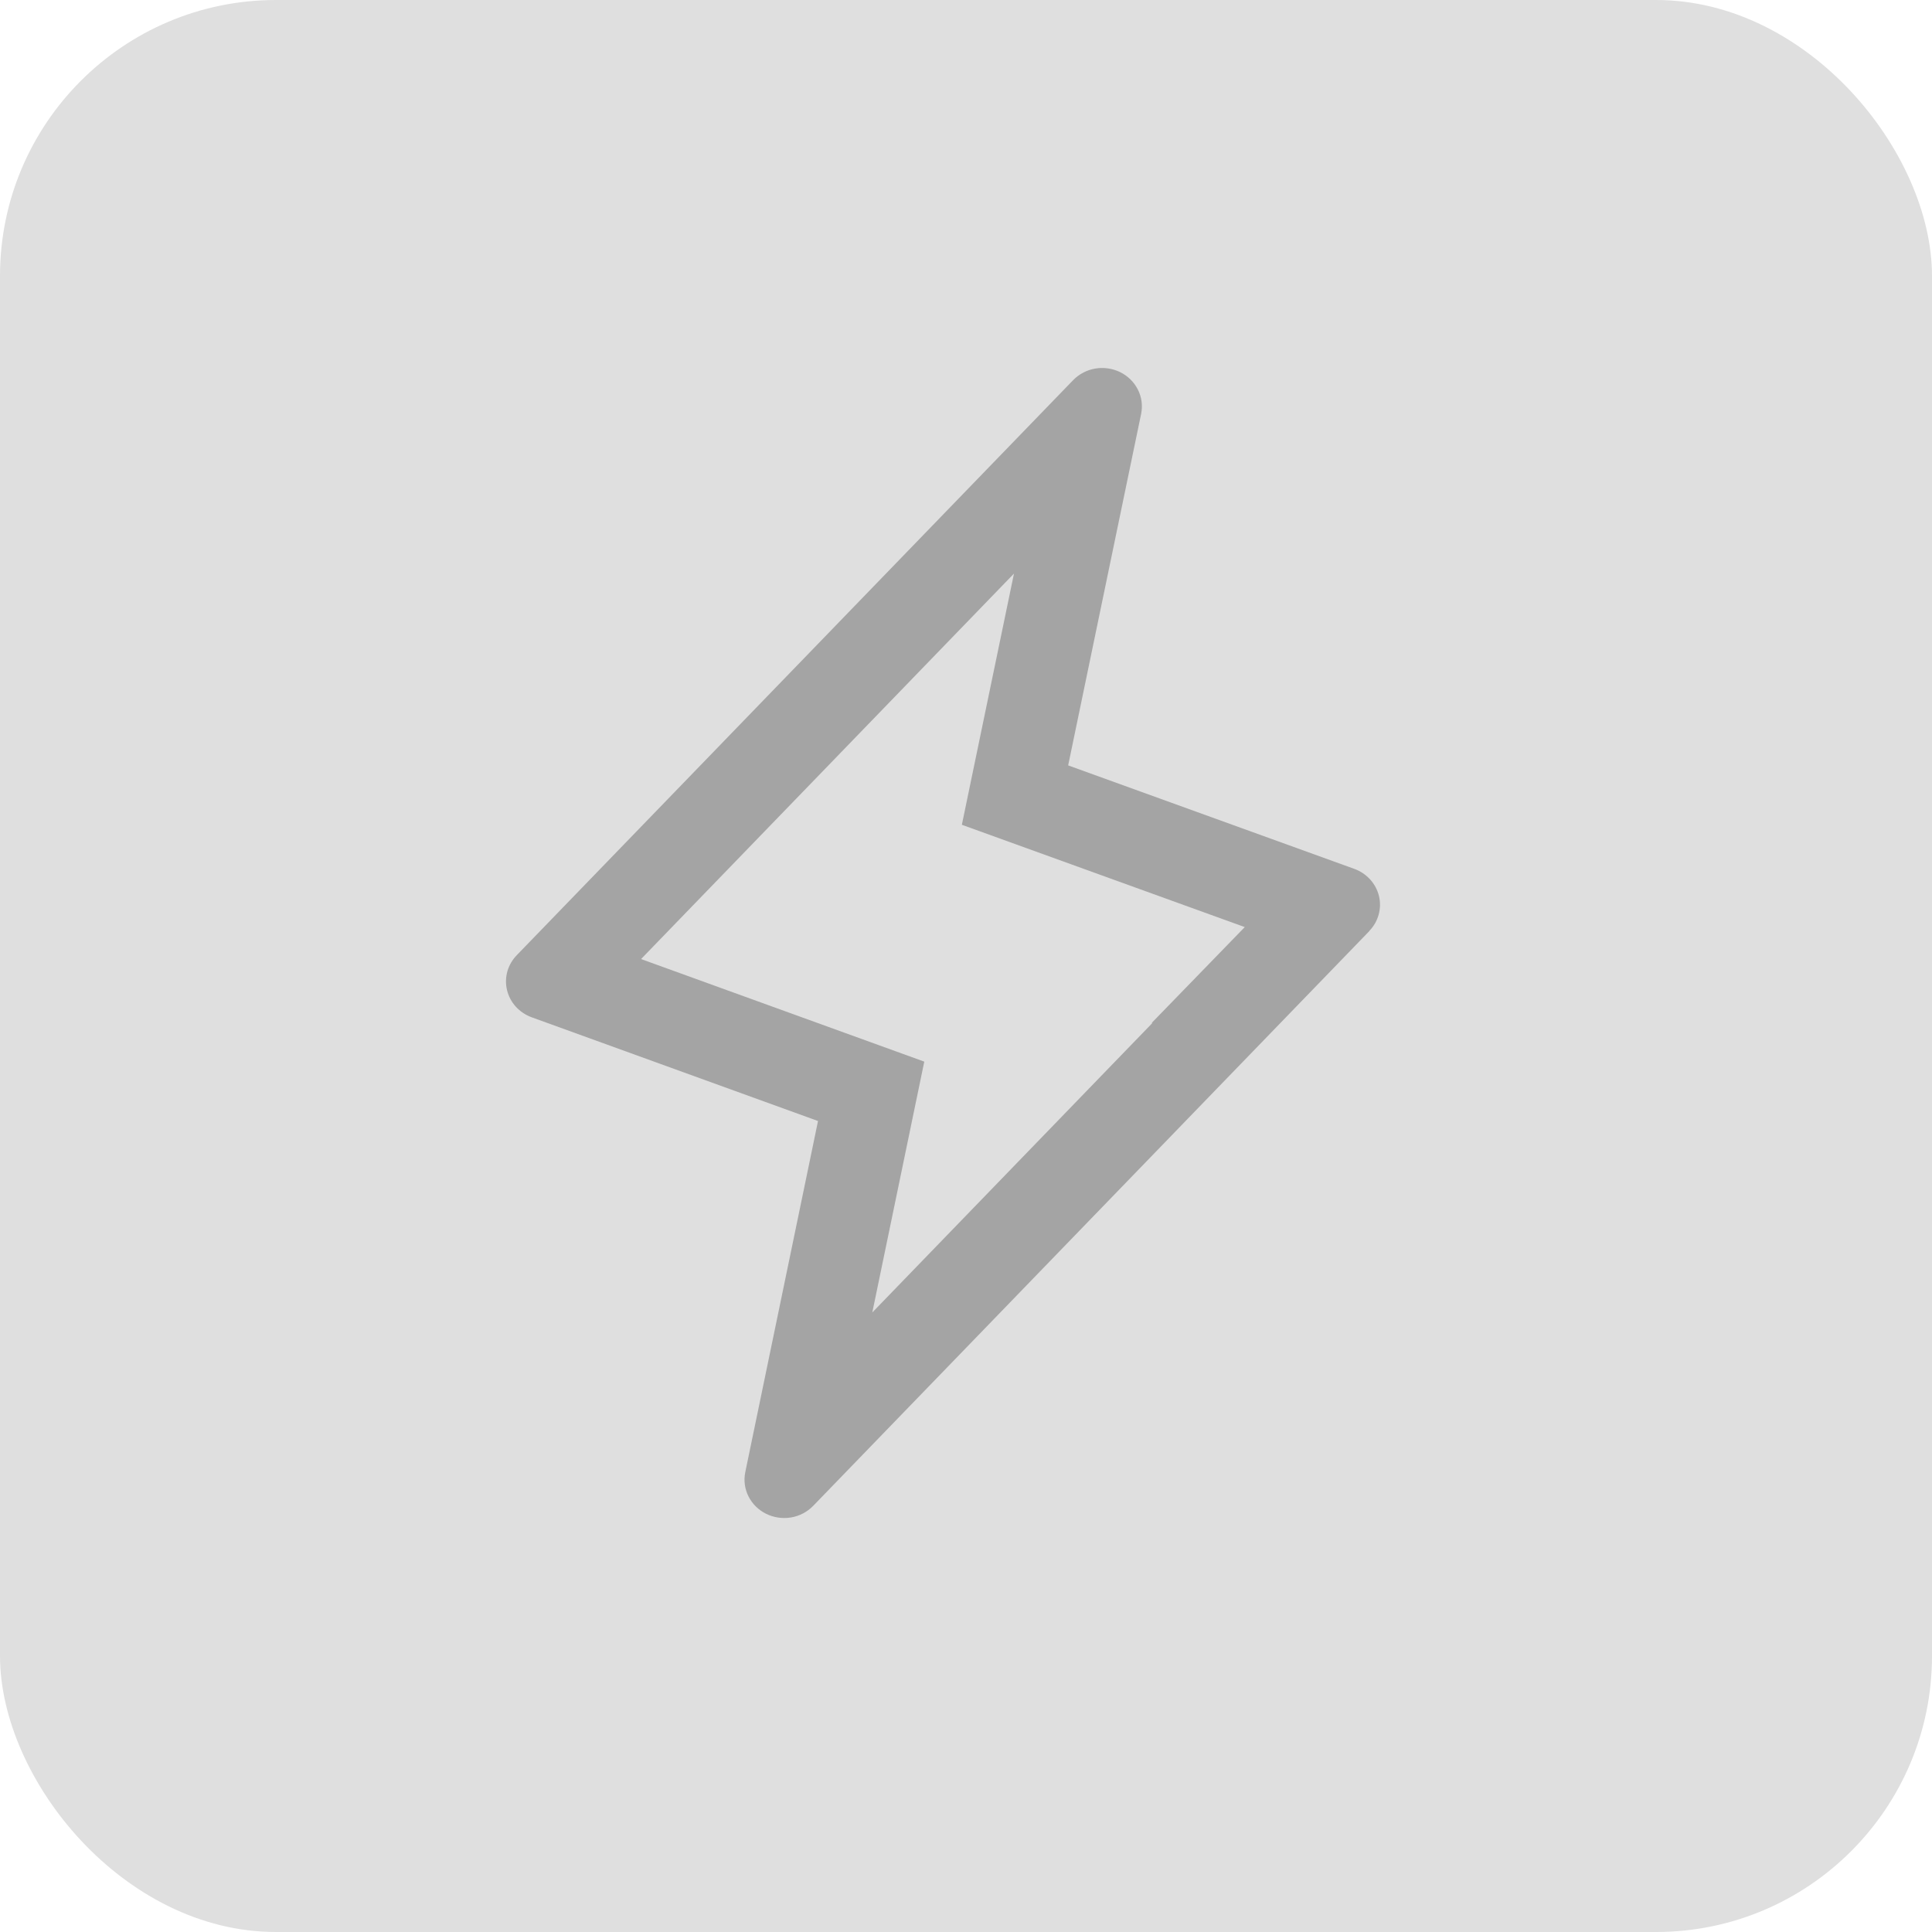 <svg width="42" height="42" viewBox="0 0 42 42" fill="none" xmlns="http://www.w3.org/2000/svg">
<g clip-path="url(#clip0_1830_69135)">
<rect width="42" height="42" rx="6" fill="#DFDFDF"/>
<g clip-path="url(#clip1_1830_69135)">
<path fill-rule="evenodd" clip-rule="evenodd" d="M17.783 24.37L16.201 32.007C16.165 32.185 16.19 32.369 16.272 32.531C16.354 32.694 16.488 32.826 16.655 32.909C16.822 32.991 17.012 33.019 17.197 32.988C17.381 32.957 17.55 32.868 17.678 32.736L29.771 20.238H29.767C29.767 20.237 29.768 20.237 29.769 20.236C29.769 20.235 29.77 20.234 29.771 20.234C29.866 20.135 29.934 20.015 29.97 19.885C30.007 19.753 30.01 19.614 29.978 19.48C29.946 19.347 29.88 19.223 29.787 19.12C29.782 19.114 29.776 19.109 29.771 19.103C29.769 19.102 29.768 19.1 29.767 19.099C29.677 19.006 29.566 18.934 29.443 18.889L23.221 16.639L24.808 8.993C24.843 8.815 24.819 8.631 24.736 8.469C24.654 8.306 24.52 8.174 24.353 8.091C24.186 8.009 23.996 7.981 23.811 8.012C23.627 8.043 23.458 8.132 23.329 8.264L11.237 20.762C11.139 20.862 11.068 20.983 11.03 21.116C10.993 21.249 10.99 21.389 11.022 21.523C11.054 21.657 11.12 21.781 11.214 21.885C11.308 21.988 11.428 22.068 11.561 22.116L17.783 24.37ZM22.043 12.469L13.936 20.849L20.093 23.079L18.963 28.532L25.053 22.238H25.036L27.06 20.154L20.91 17.93L22.043 12.469Z" fill="#A4A4A4"/>
</g>
</g>
<defs>
<clipPath id="clip0_1830_69135">
<rect width="42" height="42" rx="6" fill="white"/>
</clipPath>
<clipPath id="clip1_1830_69135">
<rect width="42" height="42" fill="white" transform="translate(0 0.4)"/>
</clipPath>
</defs>
</svg>
